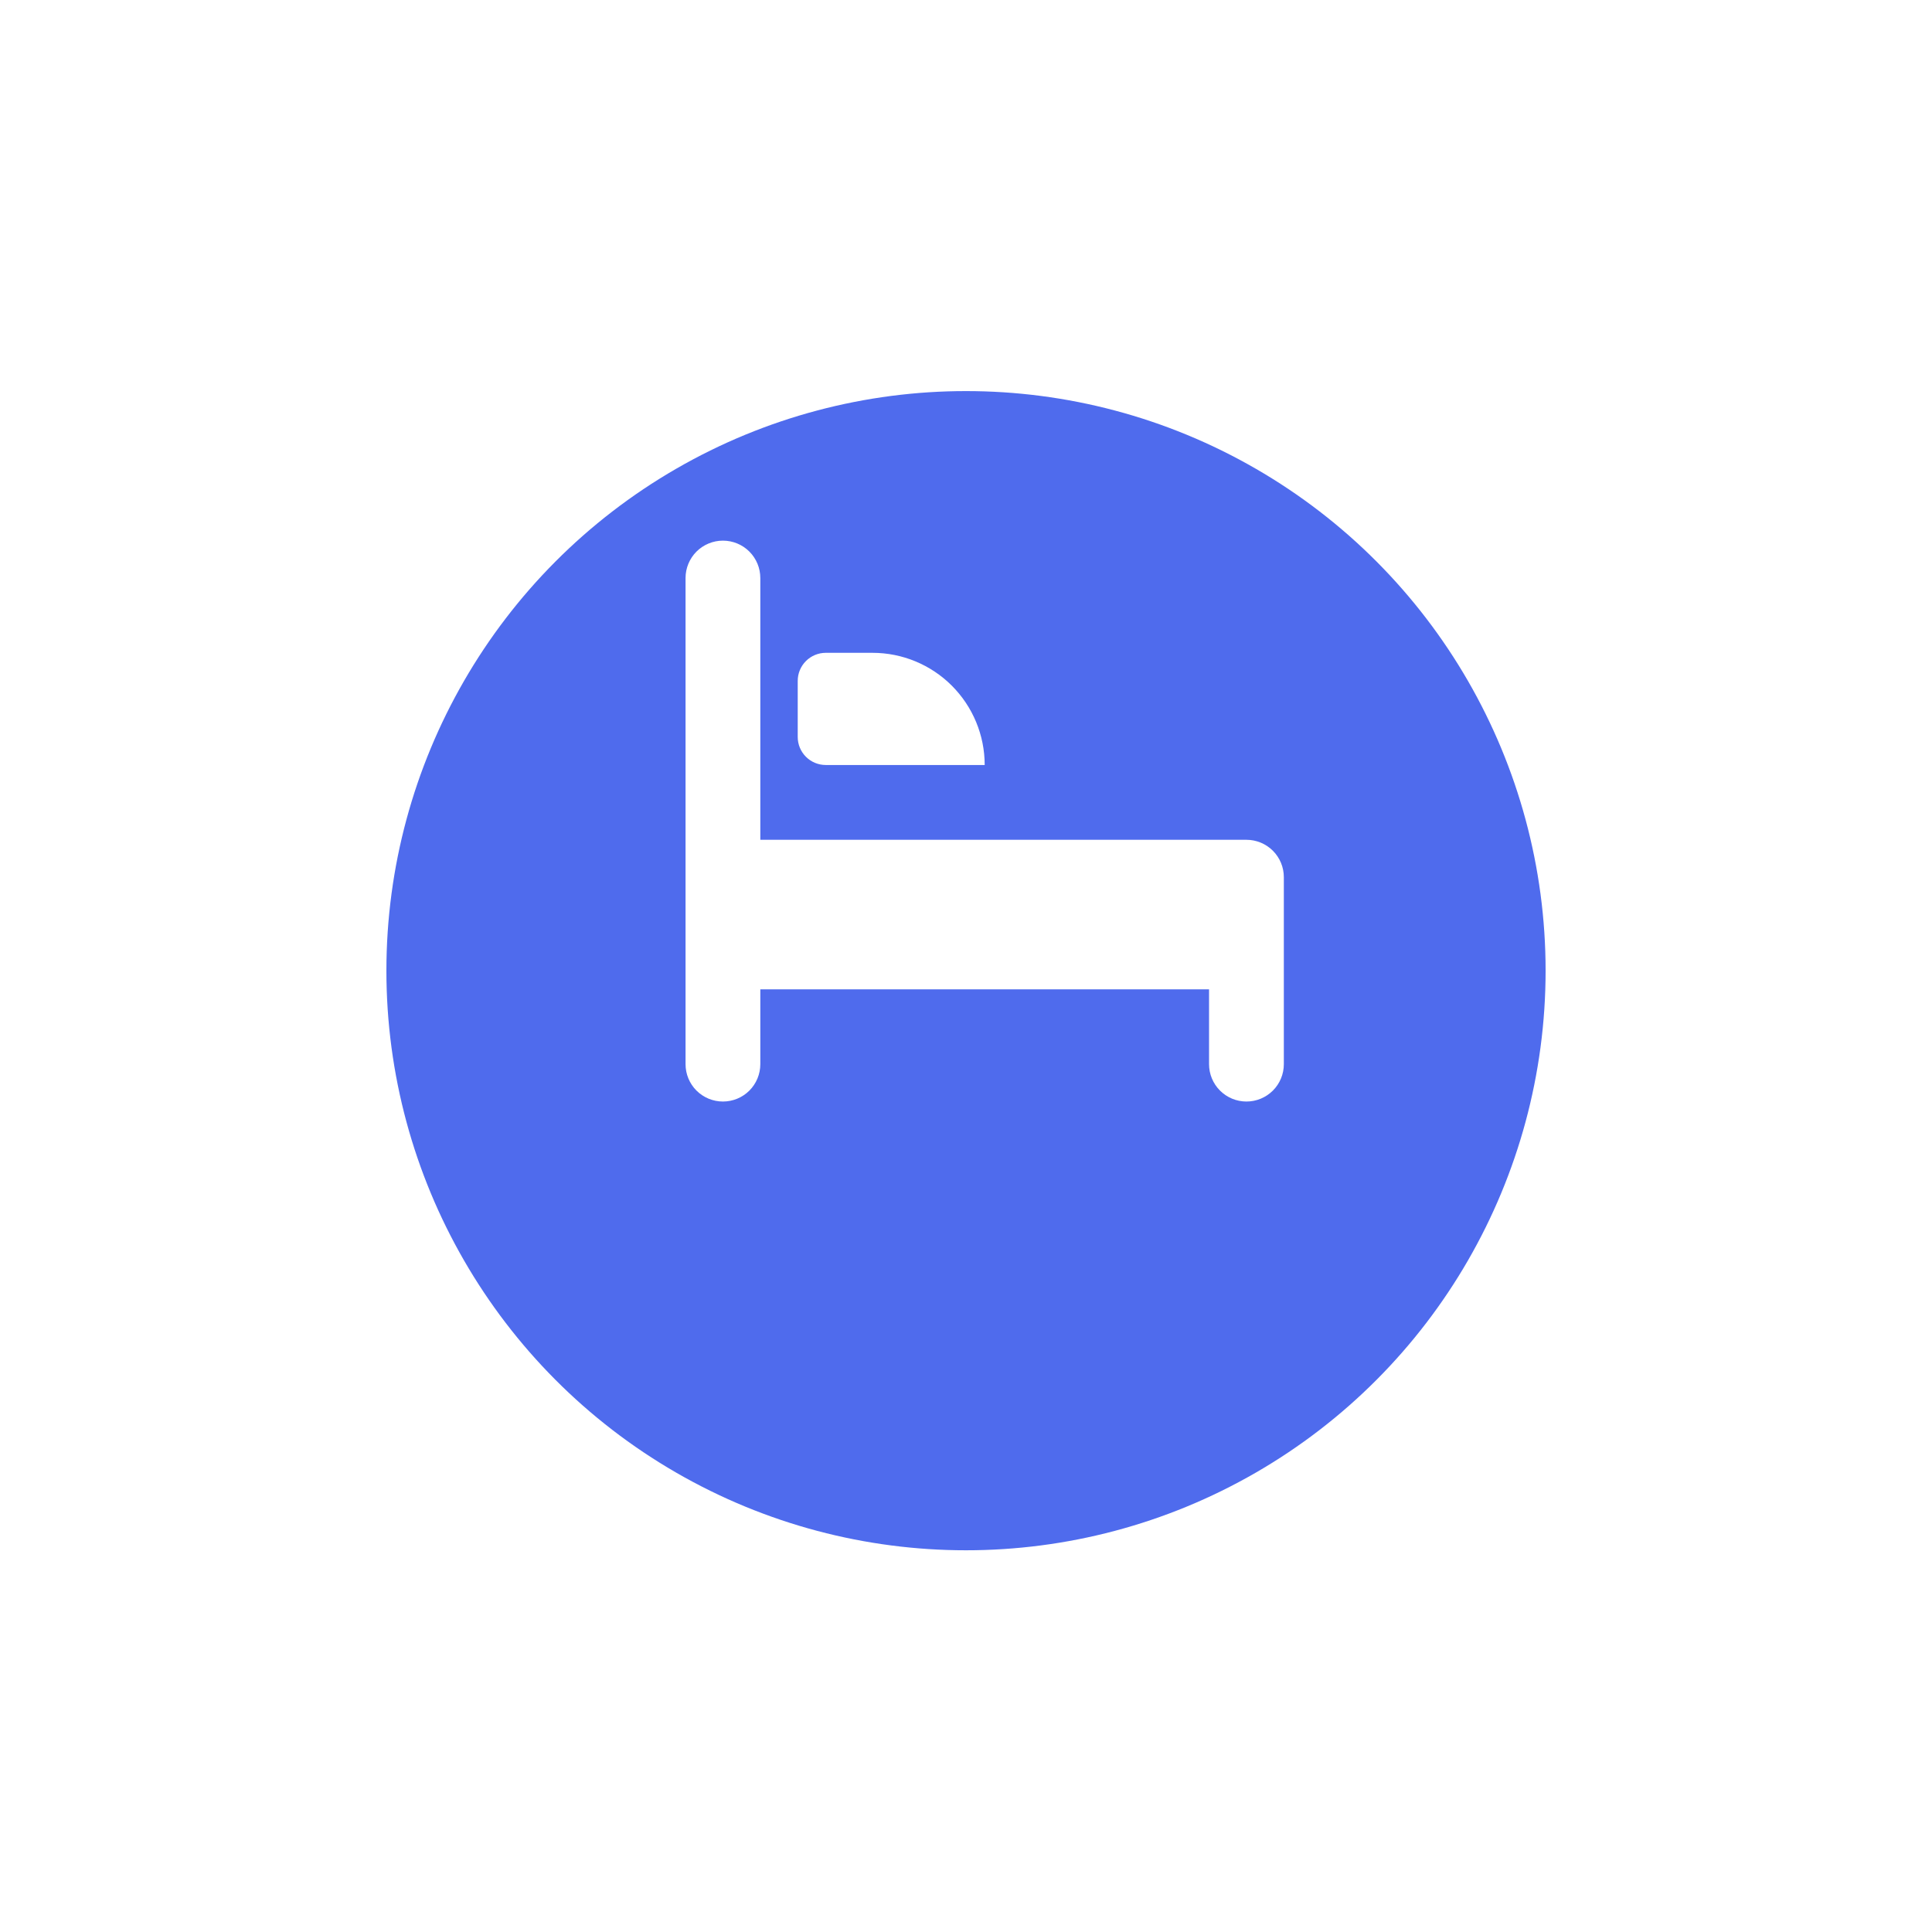 <svg width="80" height="80" viewBox="0 0 80 80" fill="none" xmlns="http://www.w3.org/2000/svg">
<g filter="url(#filter0_d)">
<circle cx="40" cy="34" r="24" fill="#4F6BED"/>
</g>
<path d="M51.612 34.774H31.483V23.935C31.483 23.524 31.32 23.131 31.03 22.84C30.74 22.55 30.346 22.387 29.935 22.387C29.524 22.387 29.131 22.55 28.84 22.84C28.55 23.131 28.387 23.524 28.387 23.935V44.064C28.387 44.475 28.55 44.869 28.84 45.159C29.131 45.449 29.524 45.612 29.935 45.612C30.346 45.612 30.74 45.449 31.03 45.159C31.32 44.869 31.483 44.475 31.483 44.064V40.967H50.064V44.064C50.064 44.475 50.227 44.869 50.518 45.159C50.808 45.449 51.202 45.612 51.612 45.612C52.023 45.612 52.417 45.449 52.707 45.159C52.998 44.869 53.161 44.475 53.161 44.064V36.322C53.161 35.911 52.998 35.518 52.707 35.227C52.417 34.937 52.023 34.774 51.612 34.774ZM34.193 31.677H40.774C40.774 30.445 40.284 29.264 39.413 28.392C38.542 27.521 37.361 27.032 36.129 27.032H34.193C33.885 27.032 33.59 27.154 33.372 27.372C33.154 27.59 33.032 27.885 33.032 28.193V30.516C33.032 30.824 33.154 31.119 33.372 31.337C33.59 31.555 33.885 31.677 34.193 31.677Z" fill="white"/>
<defs>
<filter id="filter0_d" x="0.516" y="0.71" width="78.968" height="78.968" filterUnits="userSpaceOnUse" color-interpolation-filters="sRGB">
<feFlood flood-opacity="0" result="BackgroundImageFix"/>
<feColorMatrix in="SourceAlpha" type="matrix" values="0 0 0 0 0 0 0 0 0 0 0 0 0 0 0 0 0 0 127 0"/>
<feOffset dy="6.194"/>
<feGaussianBlur stdDeviation="7.742"/>
<feColorMatrix type="matrix" values="0 0 0 0 0 0 0 0 0 0 0 0 0 0 0 0 0 0 0.25 0"/>
<feBlend mode="normal" in2="BackgroundImageFix" result="effect1_dropShadow"/>
<feBlend mode="normal" in="SourceGraphic" in2="effect1_dropShadow" result="shape"/>
</filter>
</defs>
</svg>